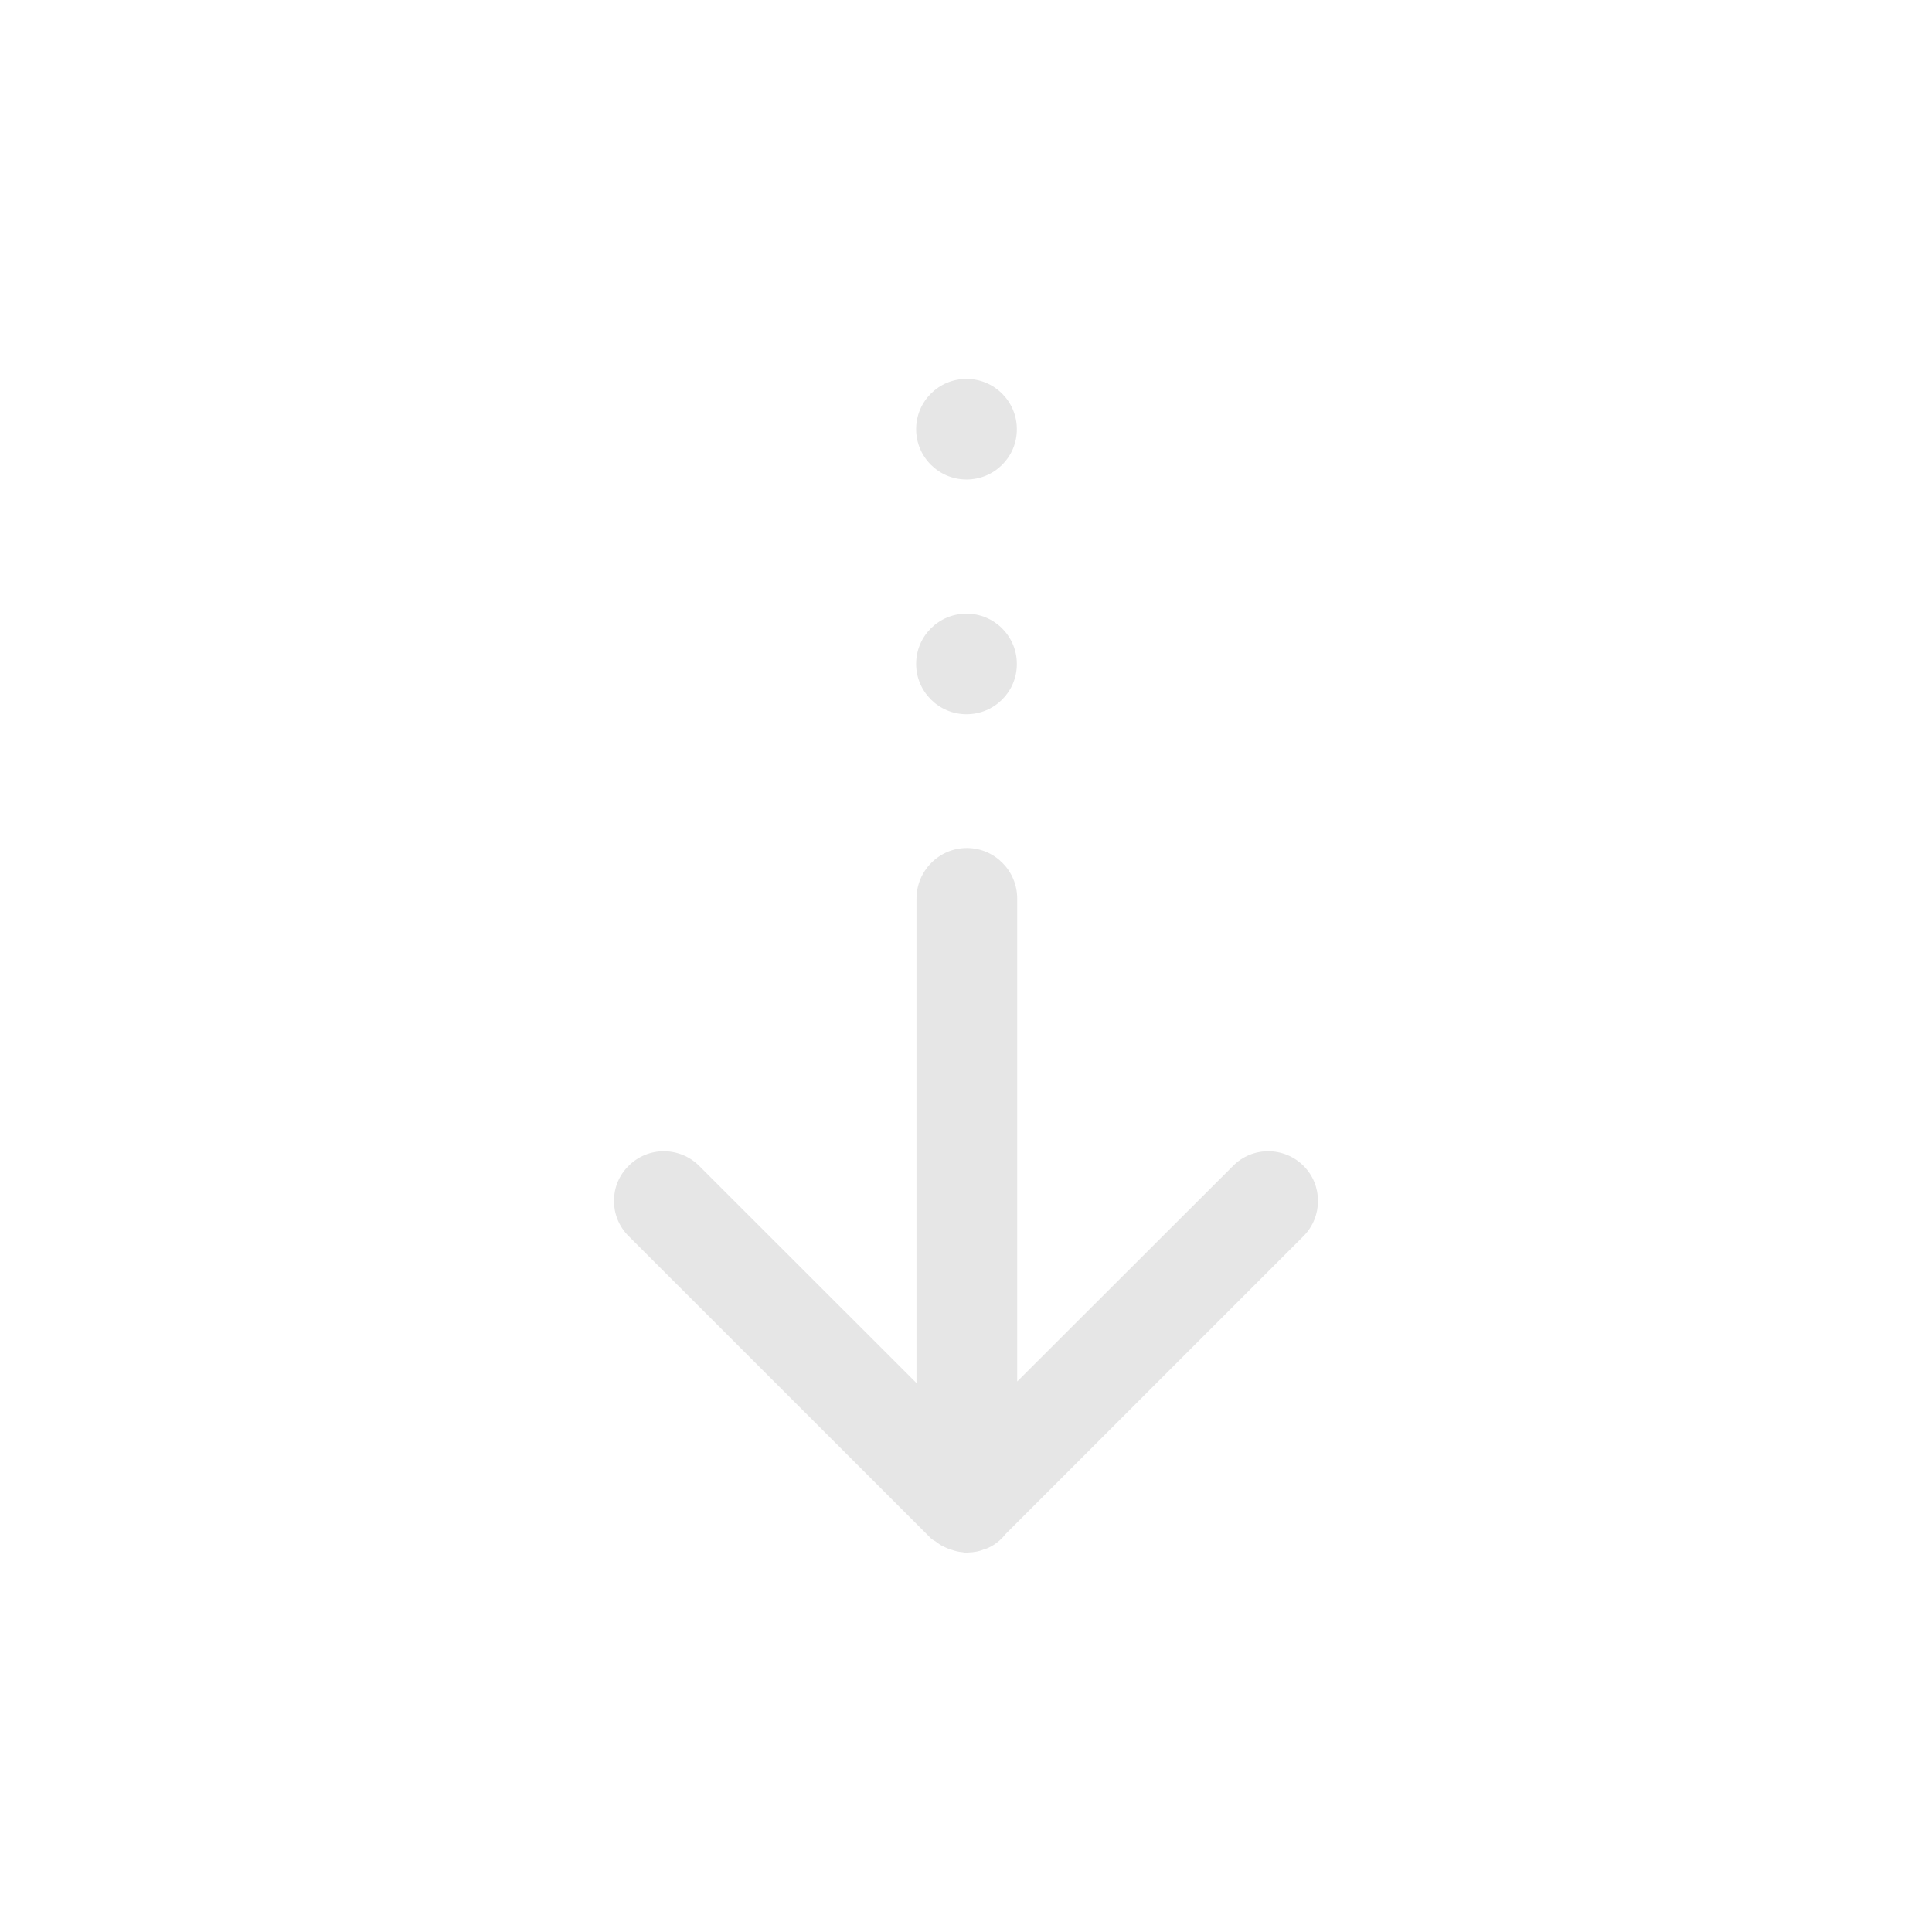 <?xml version="1.0" standalone="no"?><!DOCTYPE svg PUBLIC "-//W3C//DTD SVG 1.1//EN" "http://www.w3.org/Graphics/SVG/1.1/DTD/svg11.dtd"><svg t="1585016913129" class="icon" viewBox="0 0 1024 1024" version="1.1" xmlns="http://www.w3.org/2000/svg" p-id="12312" width="32" height="32" xmlns:xlink="http://www.w3.org/1999/xlink"><defs><style type="text/css"></style></defs><path d="M690.88 655.168l-157.888 157.888c-2.816 3.584-6.464 6.4-10.816 8-0.32 0.064-0.512 0.128-0.704 0.128-2.56 1.152-5.376 1.536-8.192 1.664-0.384 0-0.832 0.32-1.216 0.32-0.768 0-1.408-0.512-2.176-0.512-1.664-0.128-3.328-0.512-4.992-1.088-1.984-0.512-3.776-1.344-5.568-2.24-1.088-0.576-2.112-1.344-3.136-2.112-0.896-0.704-2.048-1.024-2.88-1.984l-160.128-160.064c-10.368-10.304-10.368-27.072 0-37.248 10.24-10.304 27.008-10.304 37.376 0l115.2 115.136L485.76 476.288c0-14.72 11.968-26.816 26.688-26.816s26.688 12.032 26.688 26.816l0 255.936 114.432-114.304c10.176-10.304 27.008-10.304 37.312 0C701.12 628.096 701.12 644.864 690.88 655.168zM512.256 378.56c-14.72 0-26.688-11.968-26.688-26.688 0-14.656 11.904-26.624 26.688-26.624 14.784 0 26.688 11.968 26.688 26.624C539.008 366.656 527.04 378.56 512.256 378.56zM512.256 254.144c-14.72 0-26.688-11.904-26.688-26.688 0-14.656 11.904-26.624 26.688-26.624 14.784 0 26.688 11.968 26.688 26.624C539.008 242.24 527.04 254.144 512.256 254.144z" p-id="12313" fill="#e6e6e6"></path></svg>
